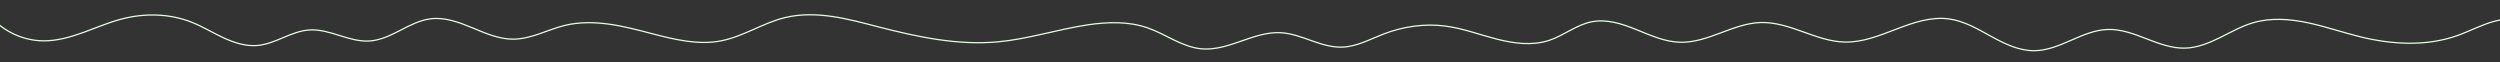 <?xml version="1.0" encoding="UTF-8" standalone="no"?>
<!-- Created with Inkscape (http://www.inkscape.org/) -->

<svg
   width="4000mm"
   height="100mm"
   viewBox="0 0 4000 100"
   version="1.1"
   id="svg1"
   inkscape:version="1.3.2 (091e20ef0f, 2023-11-25)"
   sodipodi:docname="windLineOne.svg"
   xmlns:inkscape="http://www.inkscape.org/namespaces/inkscape"
   xmlns:sodipodi="http://sodipodi.sourceforge.net/DTD/sodipodi-0.dtd"
   xmlns="http://www.w3.org/2000/svg"
   xmlns:svg="http://www.w3.org/2000/svg">
  <rect x="0" y="0" width="4000" height="100" fill="#333333" stroke="none"/>
  <sodipodi:namedview
     id="namedview1"
     pagecolor="#ffffff"
     bordercolor="#000000"
     borderopacity="0.25"
     inkscape:showpageshadow="2"
     inkscape:pageopacity="0.0"
     inkscape:pagecheckerboard="0"
     inkscape:deskcolor="#d1d1d1"
     inkscape:document-units="mm"
     inkscape:zoom="0.52382155"
     inkscape:cx="14093.54"
     inkscape:cy="120.26997"
     inkscape:window-width="2486"
     inkscape:window-height="1376"
     inkscape:window-x="0"
     inkscape:window-y="0"
     inkscape:window-maximized="1"
     inkscape:current-layer="layer1" />
  <defs
     id="defs1">
    <inkscape:path-effect
       effect="spiro"
       id="path-effect3"
       is_visible="true"
       lpeversion="1" />
    <inkscape:path-effect
       effect="spiro"
       id="path-effect2"
       is_visible="true"
       lpeversion="1" />
    <inkscape:path-effect
       effect="spiro"
       id="path-effect1"
       is_visible="true"
       lpeversion="1" />
  </defs>
  <g
     inkscape:label="Layer 1"
     inkscape:groupmode="layer"
     id="layer1">
    <path
       style="fill:none;stroke:#e4fde1;stroke-width:2.038;stroke-dasharray:none;stroke-opacity:1"
       d="m -13.496,28.347 c 20.862,22.909 51.466,36.639 82.448,36.991 21.958,0.249 43.492,-5.877 64.153,-13.318 20.661,-7.441 40.885,-16.267 62.144,-21.771 36.453,-9.438 75.949,-8.617 111.002,5.138 17.639,6.921 33.883,16.93 51.052,24.946 17.169,8.016 35.916,14.114 54.787,12.41 14.392,-1.3 27.954,-7.042 41.276,-12.638 13.323,-5.596 26.975,-11.188 41.393,-12.157 16.487,-1.108 32.703,3.9 48.473,8.839 15.769,4.939 31.997,9.923 48.481,8.764 17.386,-1.223 33.5,-9.166 48.994,-17.149 15.494,-7.982 31.333,-16.295 48.639,-18.36 22.71,-2.711 45.161,5.618 66.28,14.397 21.119,8.779 42.77,18.327 65.641,18.212 14.335,-0.072 28.373,-3.974 41.931,-8.628 13.558,-4.654 26.886,-10.102 40.824,-13.452 22.912,-5.507 46.912,-5.184 70.255,-1.954 23.343,3.23 46.182,9.306 68.986,15.249 36.102,9.408 73.715,18.572 110.345,11.495 35.532,-6.865 66.684,-28.42 101.82,-37.089 24.721,-6.099 50.685,-5.603 75.883,-1.944 25.198,3.658 49.825,10.407 74.483,16.754 62.458,16.078 126.787,29.762 191.009,23.856 48.488,-4.459 95.287,-19.956 143.441,-27.179 32.046,-4.806 65.525,-5.798 96.125,4.864 14.578,5.079 28.123,12.67 42.021,19.391 13.897,6.721 28.479,12.666 43.851,14.084 21.608,1.993 42.922,-5.064 63.404,-12.234 20.481,-7.17 41.555,-14.657 63.227,-13.558 16.955,0.86 33.143,6.936 49.144,12.608 16.001,5.672 32.55,11.071 49.517,10.493 23.32,-0.794 44.56,-12.675 66.344,-21.037 31.304,-12.017 65.506,-17.013 98.753,-12.659 28.099,3.679 54.881,13.836 82.333,20.872 27.452,7.037 56.921,10.871 83.814,1.936 11.745,-3.902 22.564,-10.104 33.487,-15.924 10.922,-5.821 22.197,-11.355 34.341,-13.746 11.994,-2.362 24.453,-1.557 36.409,0.993 11.956,2.549 23.476,6.807 34.819,11.366 22.685,9.118 45.578,19.672 70.017,20.382 22.369,0.651 44.056,-7.031 65.008,-14.892 20.953,-7.861 42.313,-16.115 64.685,-16.686 23.083,-0.589 45.501,7.047 67.237,14.84 21.736,7.793 43.877,15.937 66.963,16.427 28.705,0.609 56.149,-10.624 82.952,-20.914 26.804,-10.29 55.2,-19.971 83.651,-16.108 24.276,3.296 46.028,16.118 67.493,27.927 21.465,11.808 44.448,23.125 68.946,22.937 20.516,-0.158 40.006,-8.391 58.806,-16.606 18.8,-8.215 38.13,-16.692 58.635,-17.384 21.455,-0.724 42.161,7.138 62.179,14.89 20.019,7.752 40.71,15.638 62.166,14.965 19.482,-0.611 38.026,-8.261 55.505,-16.887 17.479,-8.626 34.575,-18.412 53.297,-23.835 28.188,-8.165 58.434,-5.925 87.148,0.136 28.713,6.062 56.515,15.825 85.035,22.737 50.373,12.209 104.417,15.206 153.328,-1.945 20.376,-7.145 39.555,-17.663 60.413,-23.247 23.212,-6.214 48.102,-6.034 71.222,0.514 23.12,6.549 44.407,19.448 60.912,36.912"
       id="path2"
       inkscape:path-effect="#path-effect3"
       inkscape:original-d="M -13.495695,28.346879 C 5.682398,38.936922 47.062892,64.443262 68.952347,65.33771 100.09981,66.610461 160.17804,41.195045 195.24956,30.248904 c 31.47943,-9.825014 60.57462,20.131105 111.0021,5.137834 42.97984,-12.778915 75.1194,20.132992 105.83861,37.355846 17.65905,9.900618 60.65042,-20.02183 82.66901,-24.795378 47.49156,-10.295996 53.6994,9.212591 96.95396,17.603594 21.5092,4.172597 68.88723,-24.967699 97.63265,-35.509067 28.74544,-10.541375 144.0734,50.32991 131.92042,32.608677 -24.83486,-36.213708 39.54058,-6.402702 82.75585,-22.080456 17.30805,-6.279063 93.26827,8.758391 139.24044,13.294442 45.9722,4.536053 75.3207,13.299706 110.345,11.495018 35.0244,-1.804689 69.6103,-43.570293 101.8196,-37.089485 64.9171,13.061901 89.3748,43.573373 150.3665,14.80975 32.7505,-15.445151 130.7655,11.549606 191.0094,23.856205 60.244,12.306601 95.4755,-17.782485 143.4411,-27.178828 47.9656,-9.396346 60.8451,1.560028 96.1253,4.863578 35.2802,3.303553 64.9104,50.516294 85.8713,33.474848 50.4734,-41.035314 58.7866,-25.250768 126.6306,-25.791772 36.9986,-0.295035 81.5773,9.86067 98.6607,23.100526 17.0833,13.239855 44.1997,-14.346082 66.3439,-21.036711 22.1443,-6.690628 79.0635,-24.482727 98.7534,-12.659118 54.1041,32.489204 101.1022,28.338047 166.147,22.808513 45.3453,-3.854863 44.8705,-19.529298 67.8277,-29.670798 22.9572,-10.141503 103.3204,21.150479 141.2449,32.740871 70.0823,21.418372 60.6364,12.473792 129.6931,-31.578742 27.6196,-17.619034 98.1392,22.844987 134.1991,31.266999 76.013,17.753302 84.6965,-31.474675 166.603,-37.0224 22.5447,-1.527009 52.4292,6.869417 136.4385,50.86338 17.6717,9.254296 84.372,-34.63934 117.4403,-33.989816 48.7126,0.956807 78.0746,19.351239 124.3457,29.854294 26.2504,5.958564 72.7334,-27.147919 108.8022,-40.72188 36.0688,-13.573959 114.7482,15.249083 172.1827,22.873625 57.4341,7.624541 102.1503,-1.296955 153.3281,-1.945433 51.1776,-0.648475 40.5061,-15.497688 60.4129,-23.24653 19.9067,-7.748845 87.7681,24.951251 132.1334,37.426876"
       sodipodi:nodetypes="cssssssssssssssssssssssssssssssssssc" />
  </g>
</svg>
